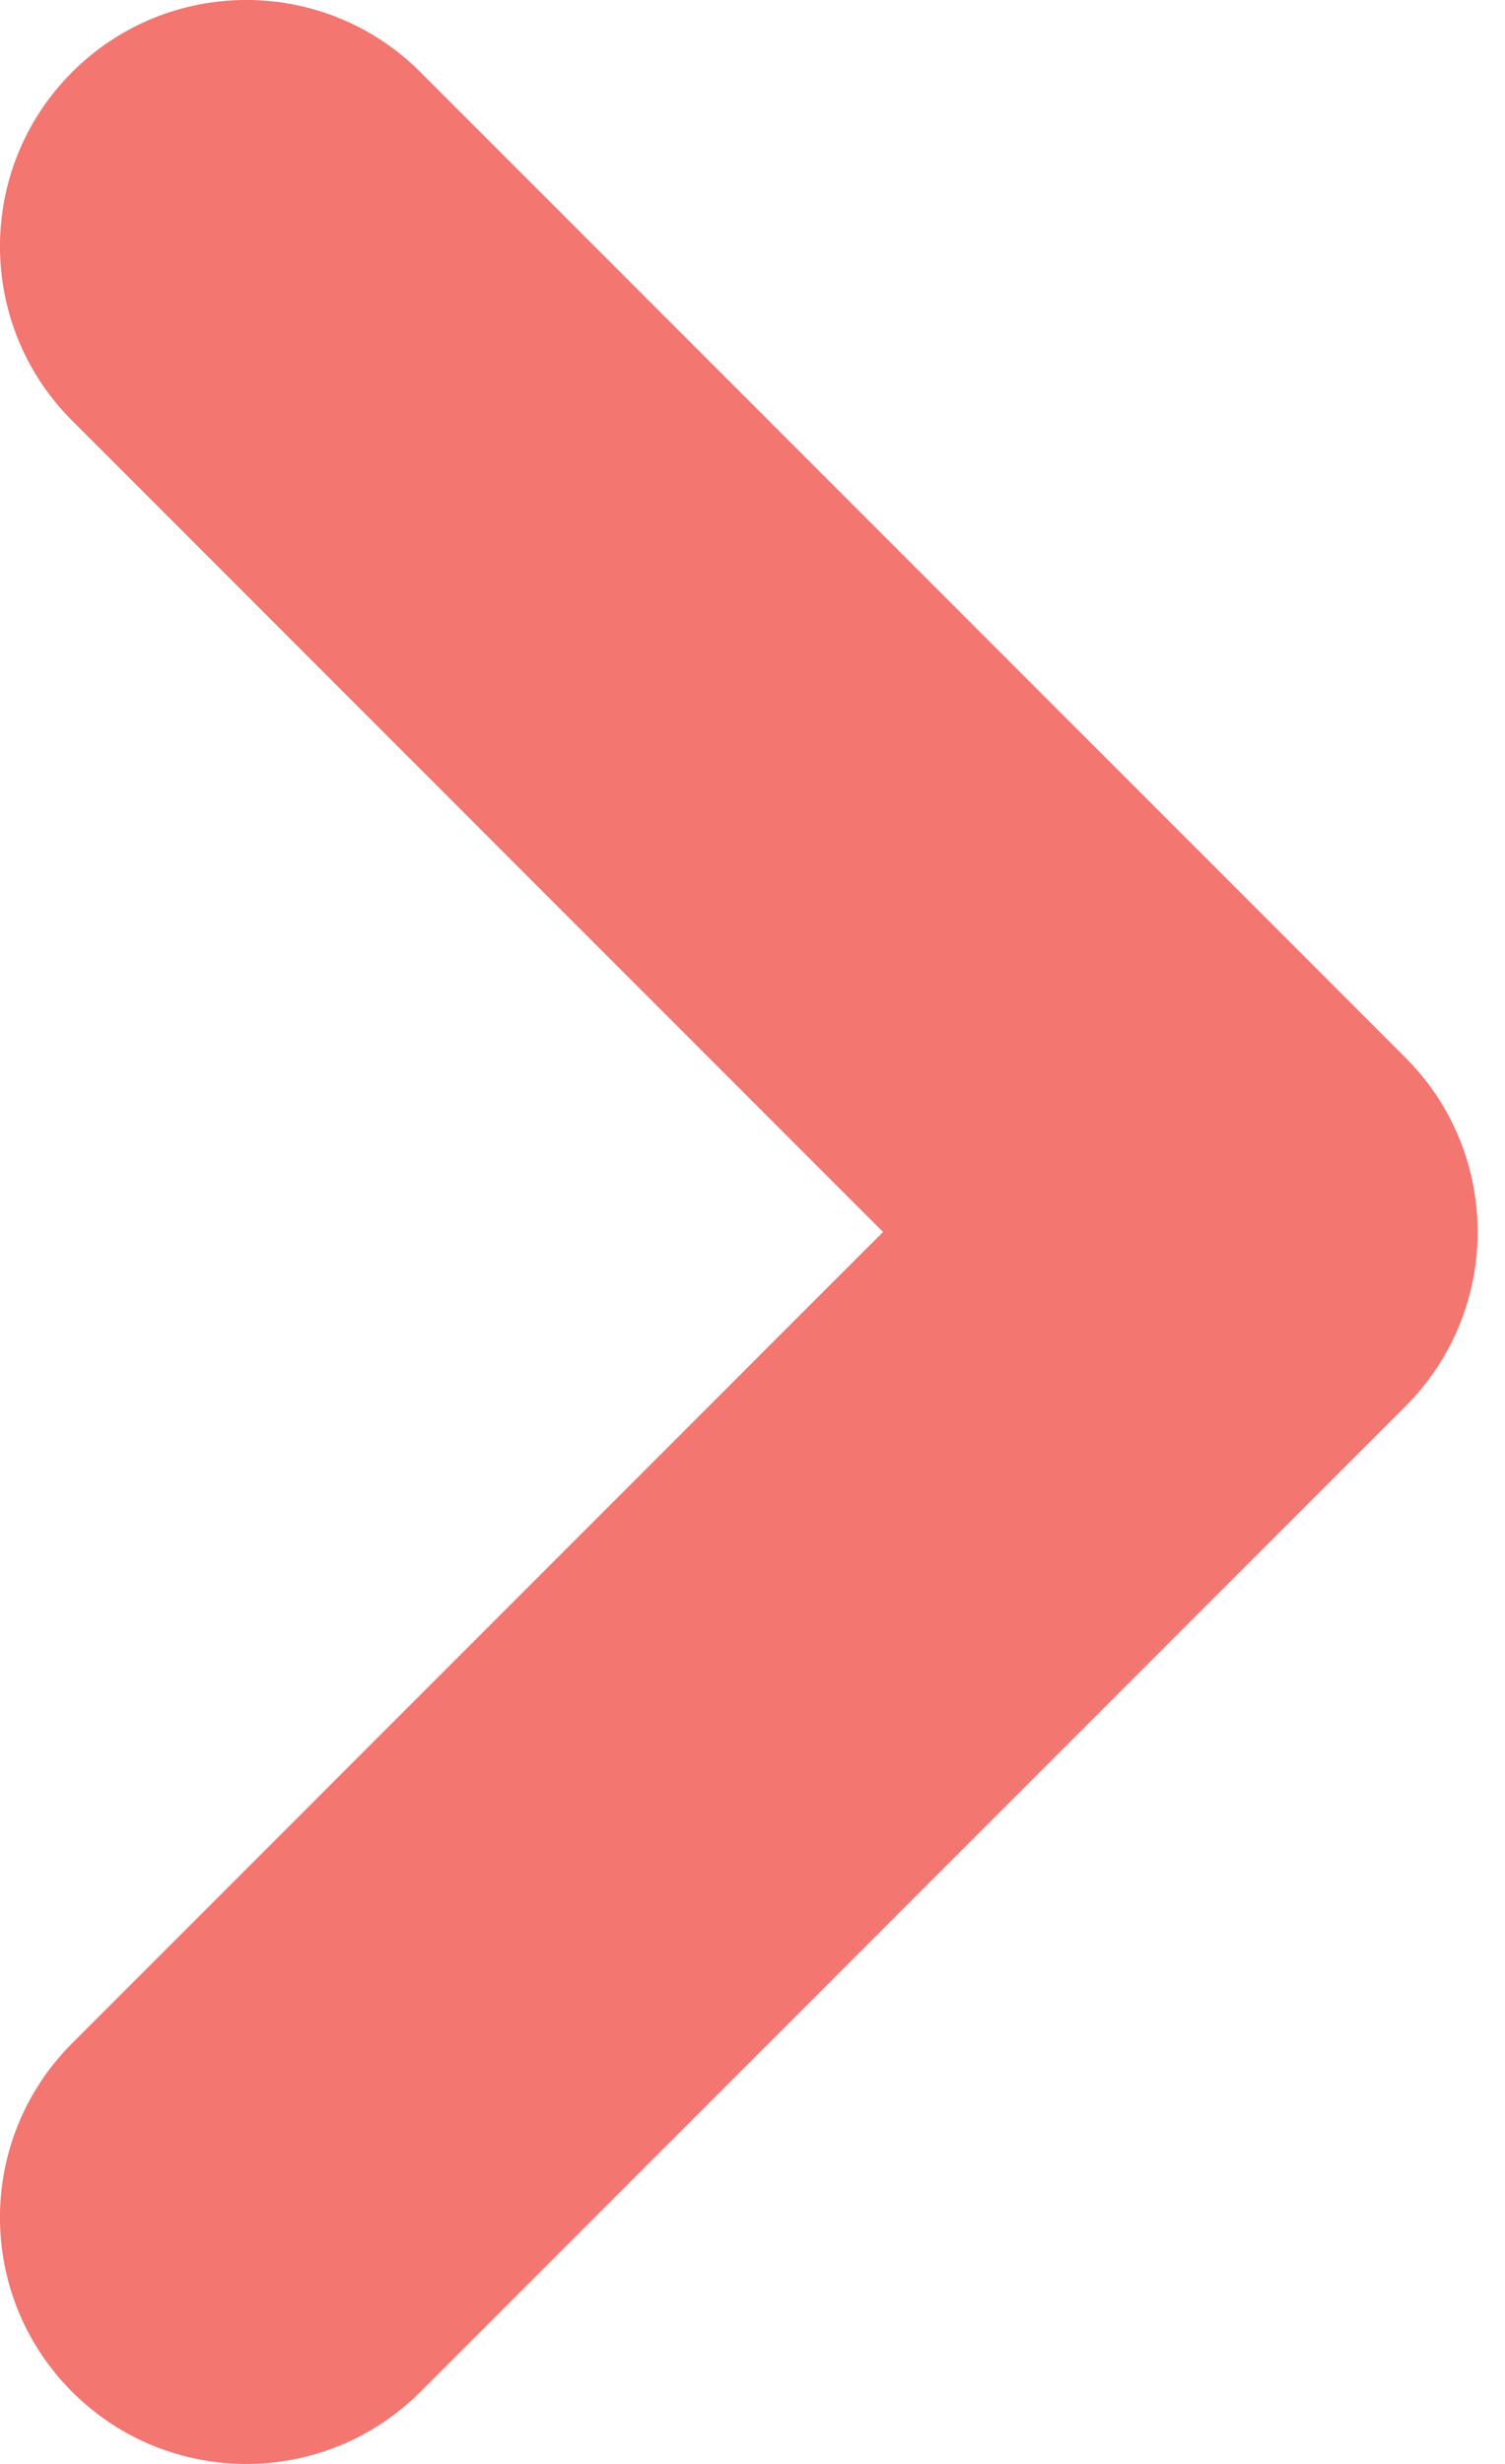 <svg width="11" height="18" viewBox="0 0 11 18" fill="none" xmlns="http://www.w3.org/2000/svg">
<path fill-rule="evenodd" clip-rule="evenodd" d="M0.527 0.527C-0.176 1.23 -0.176 2.37 0.527 3.073L6.454 9L0.527 14.927C-0.176 15.63 -0.176 16.77 0.527 17.473C1.23 18.176 2.37 18.176 3.073 17.473L10.273 10.273C10.976 9.57 10.976 8.43 10.273 7.727L3.073 0.527C2.37 -0.176 1.23 -0.176 0.527 0.527Z" fill="#F37671"/>
</svg>
